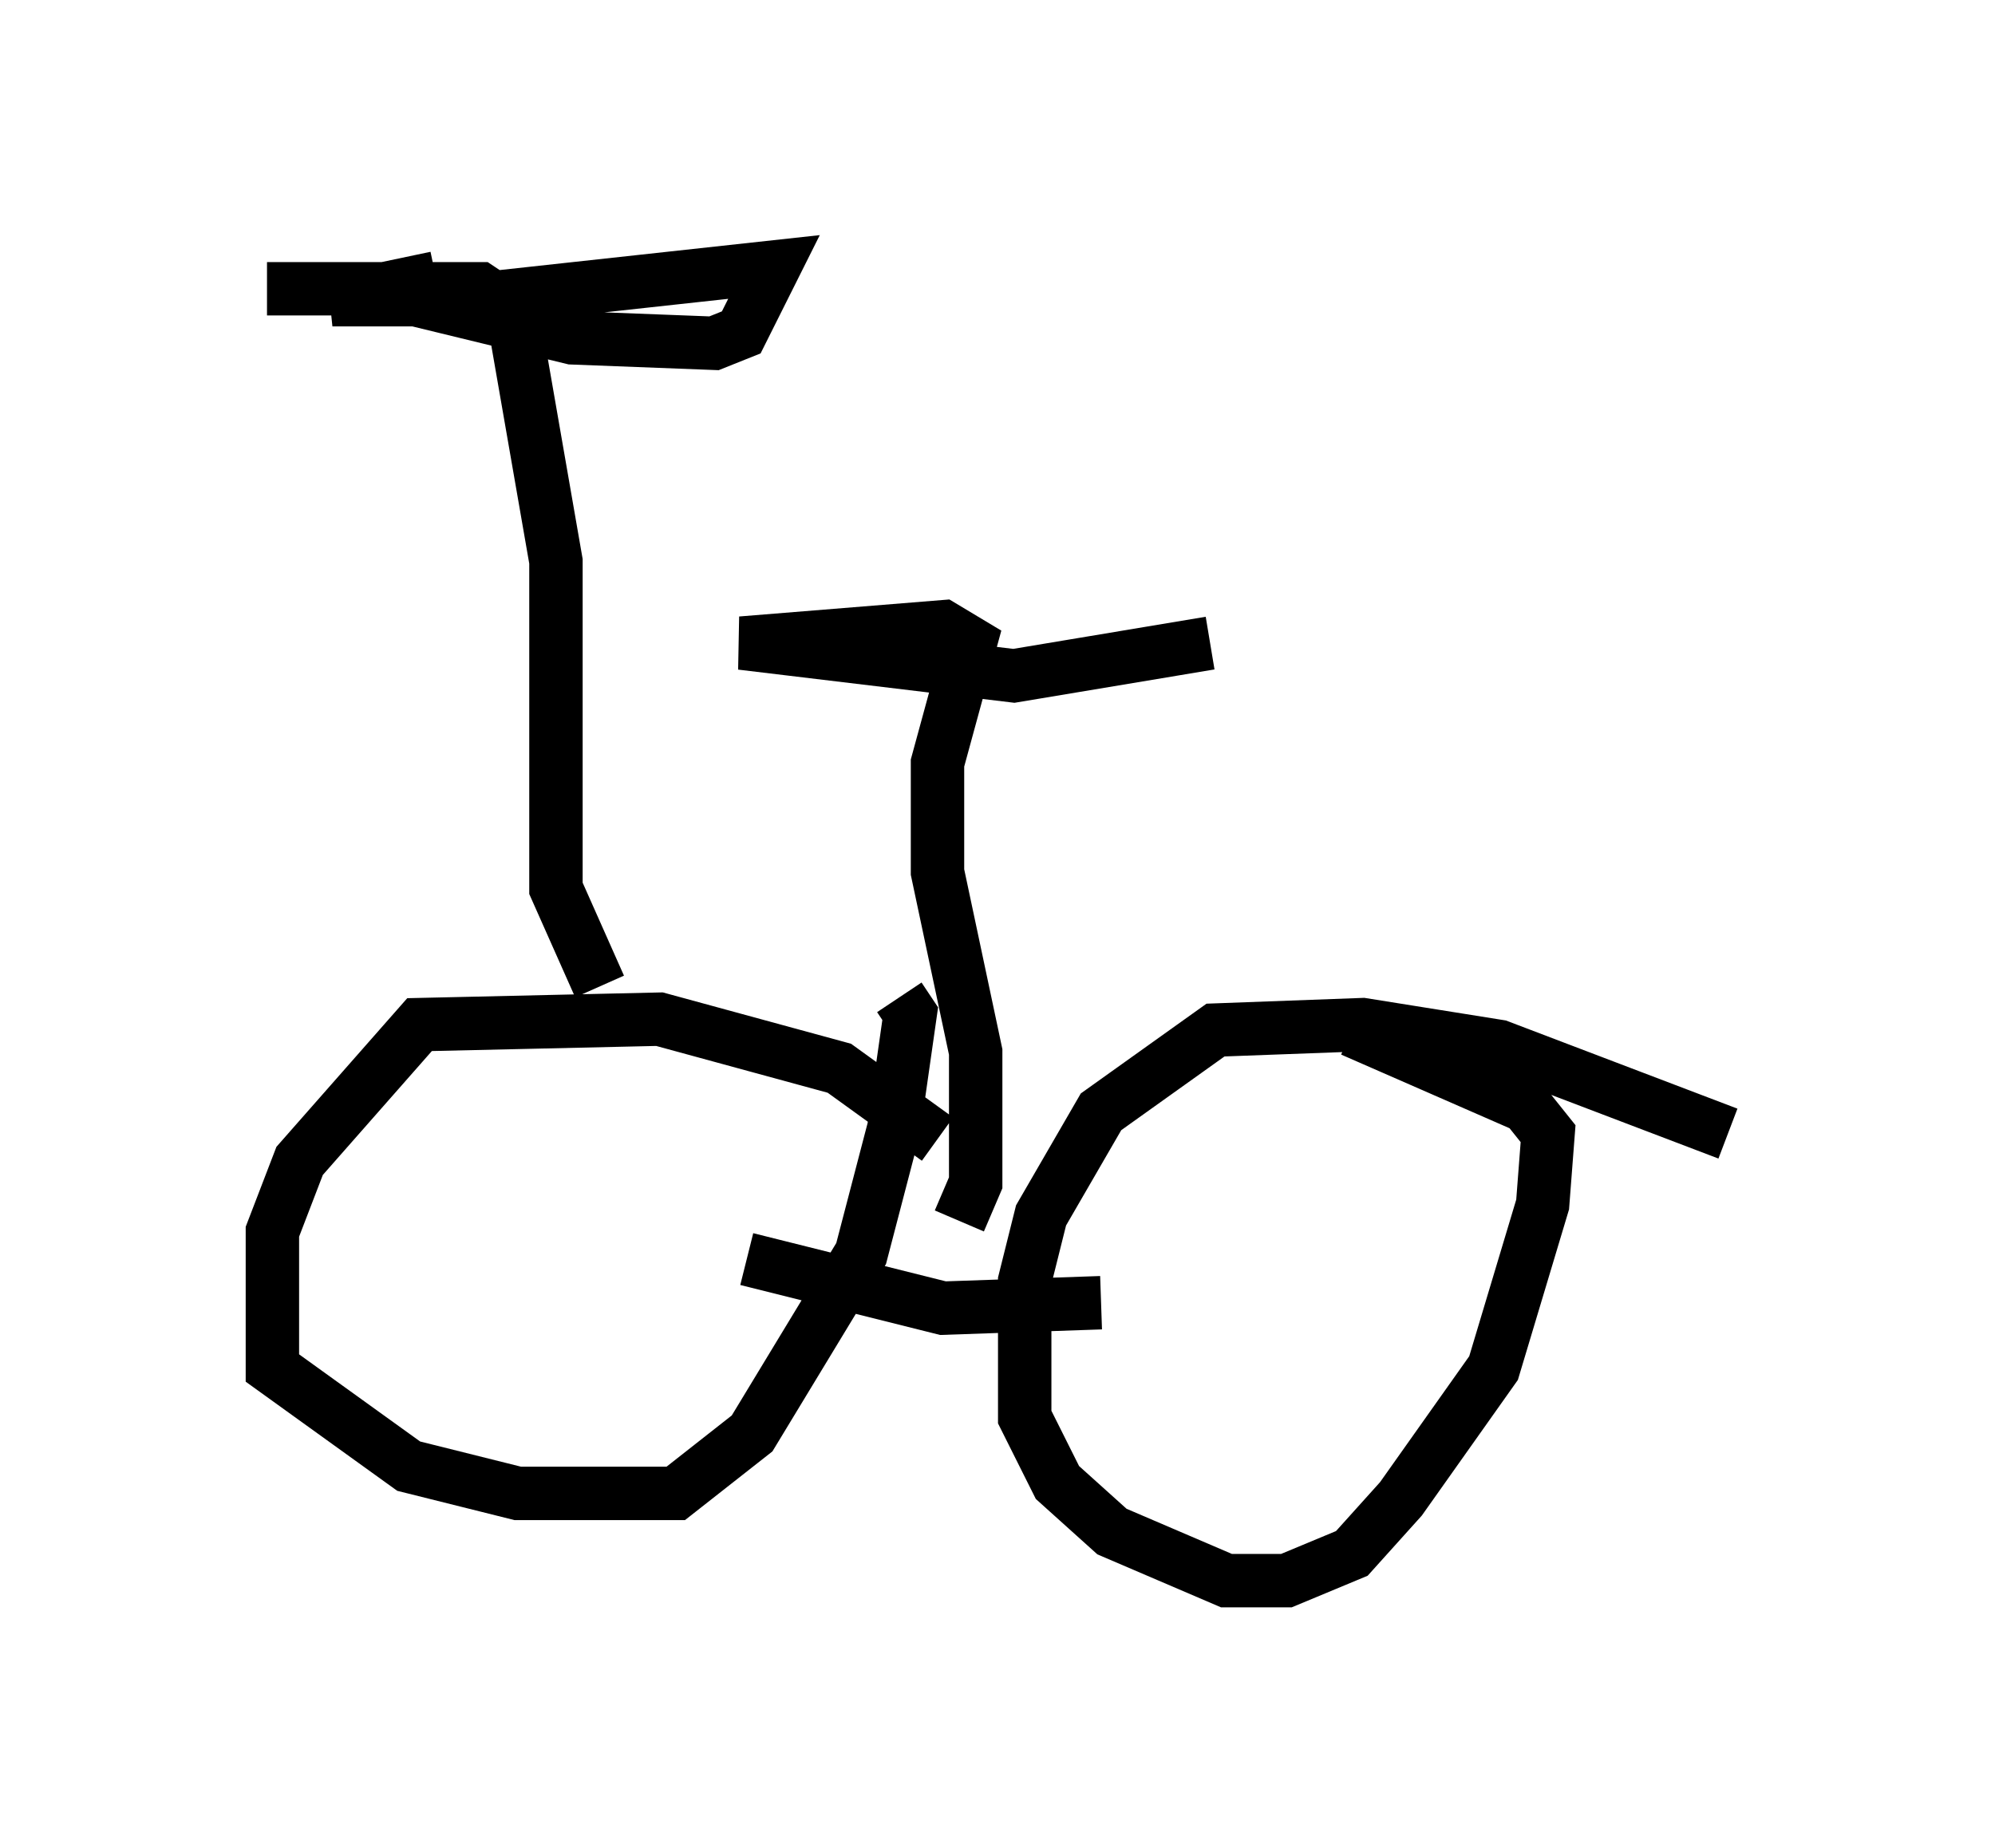 <?xml version="1.0" encoding="utf-8" ?>
<svg baseProfile="full" height="34.602" version="1.1" width="37.359" xmlns="http://www.w3.org/2000/svg" xmlns:ev="http://www.w3.org/2001/xml-events" xmlns:xlink="http://www.w3.org/1999/xlink"><defs /><rect fill="white" height="34.602" width="37.359" x="0" y="0" /><path d="M18.577, 23.375 m-1.021, -2.042 l-1.838, -1.327 -3.369, -0.919 l-4.492, 0.102 -2.246, 2.552 l-0.51, 1.327 0.0, 2.552 l2.552, 1.838 2.042, 0.51 l2.96, 0.0 1.429, -1.123 l2.042, -3.369 0.613, -2.348 l0.306, -2.144 -0.204, -0.306 m15.517, 2.552 l-4.288, -1.633 -2.552, -0.408 l-2.756, 0.102 -2.144, 1.531 l-1.123, 1.94 -0.306, 1.225 l0.0, 2.552 0.613, 1.225 l1.021, 0.919 2.144, 0.919 l1.123, 0.0 1.225, -0.51 l0.919, -1.021 1.735, -2.45 l0.919, -3.063 0.102, -1.327 l-0.408, -0.51 -3.267, -1.429 m-11.331, 4.288 l3.675, 0.919 2.96, -0.102 m-2.654, -1.531 l0.306, -0.715 0.0, -2.45 l-0.715, -3.369 0.0, -2.042 l0.613, -2.246 -0.51, -0.306 l-3.777, 0.306 5.104, 0.613 l3.675, -0.613 m-11.433, 6.431 l-0.817, -1.838 0.0, -6.125 l-0.817, -4.696 -0.613, -0.408 l-3.981, 0.0 1.94, 0.0 l3.777, 0.919 2.654, 0.102 l0.51, -0.204 0.613, -1.225 l-5.615, 0.613 -2.654, 0.0 l1.94, -0.408 " fill="none" stroke="black" stroke-width="1" /></svg>
